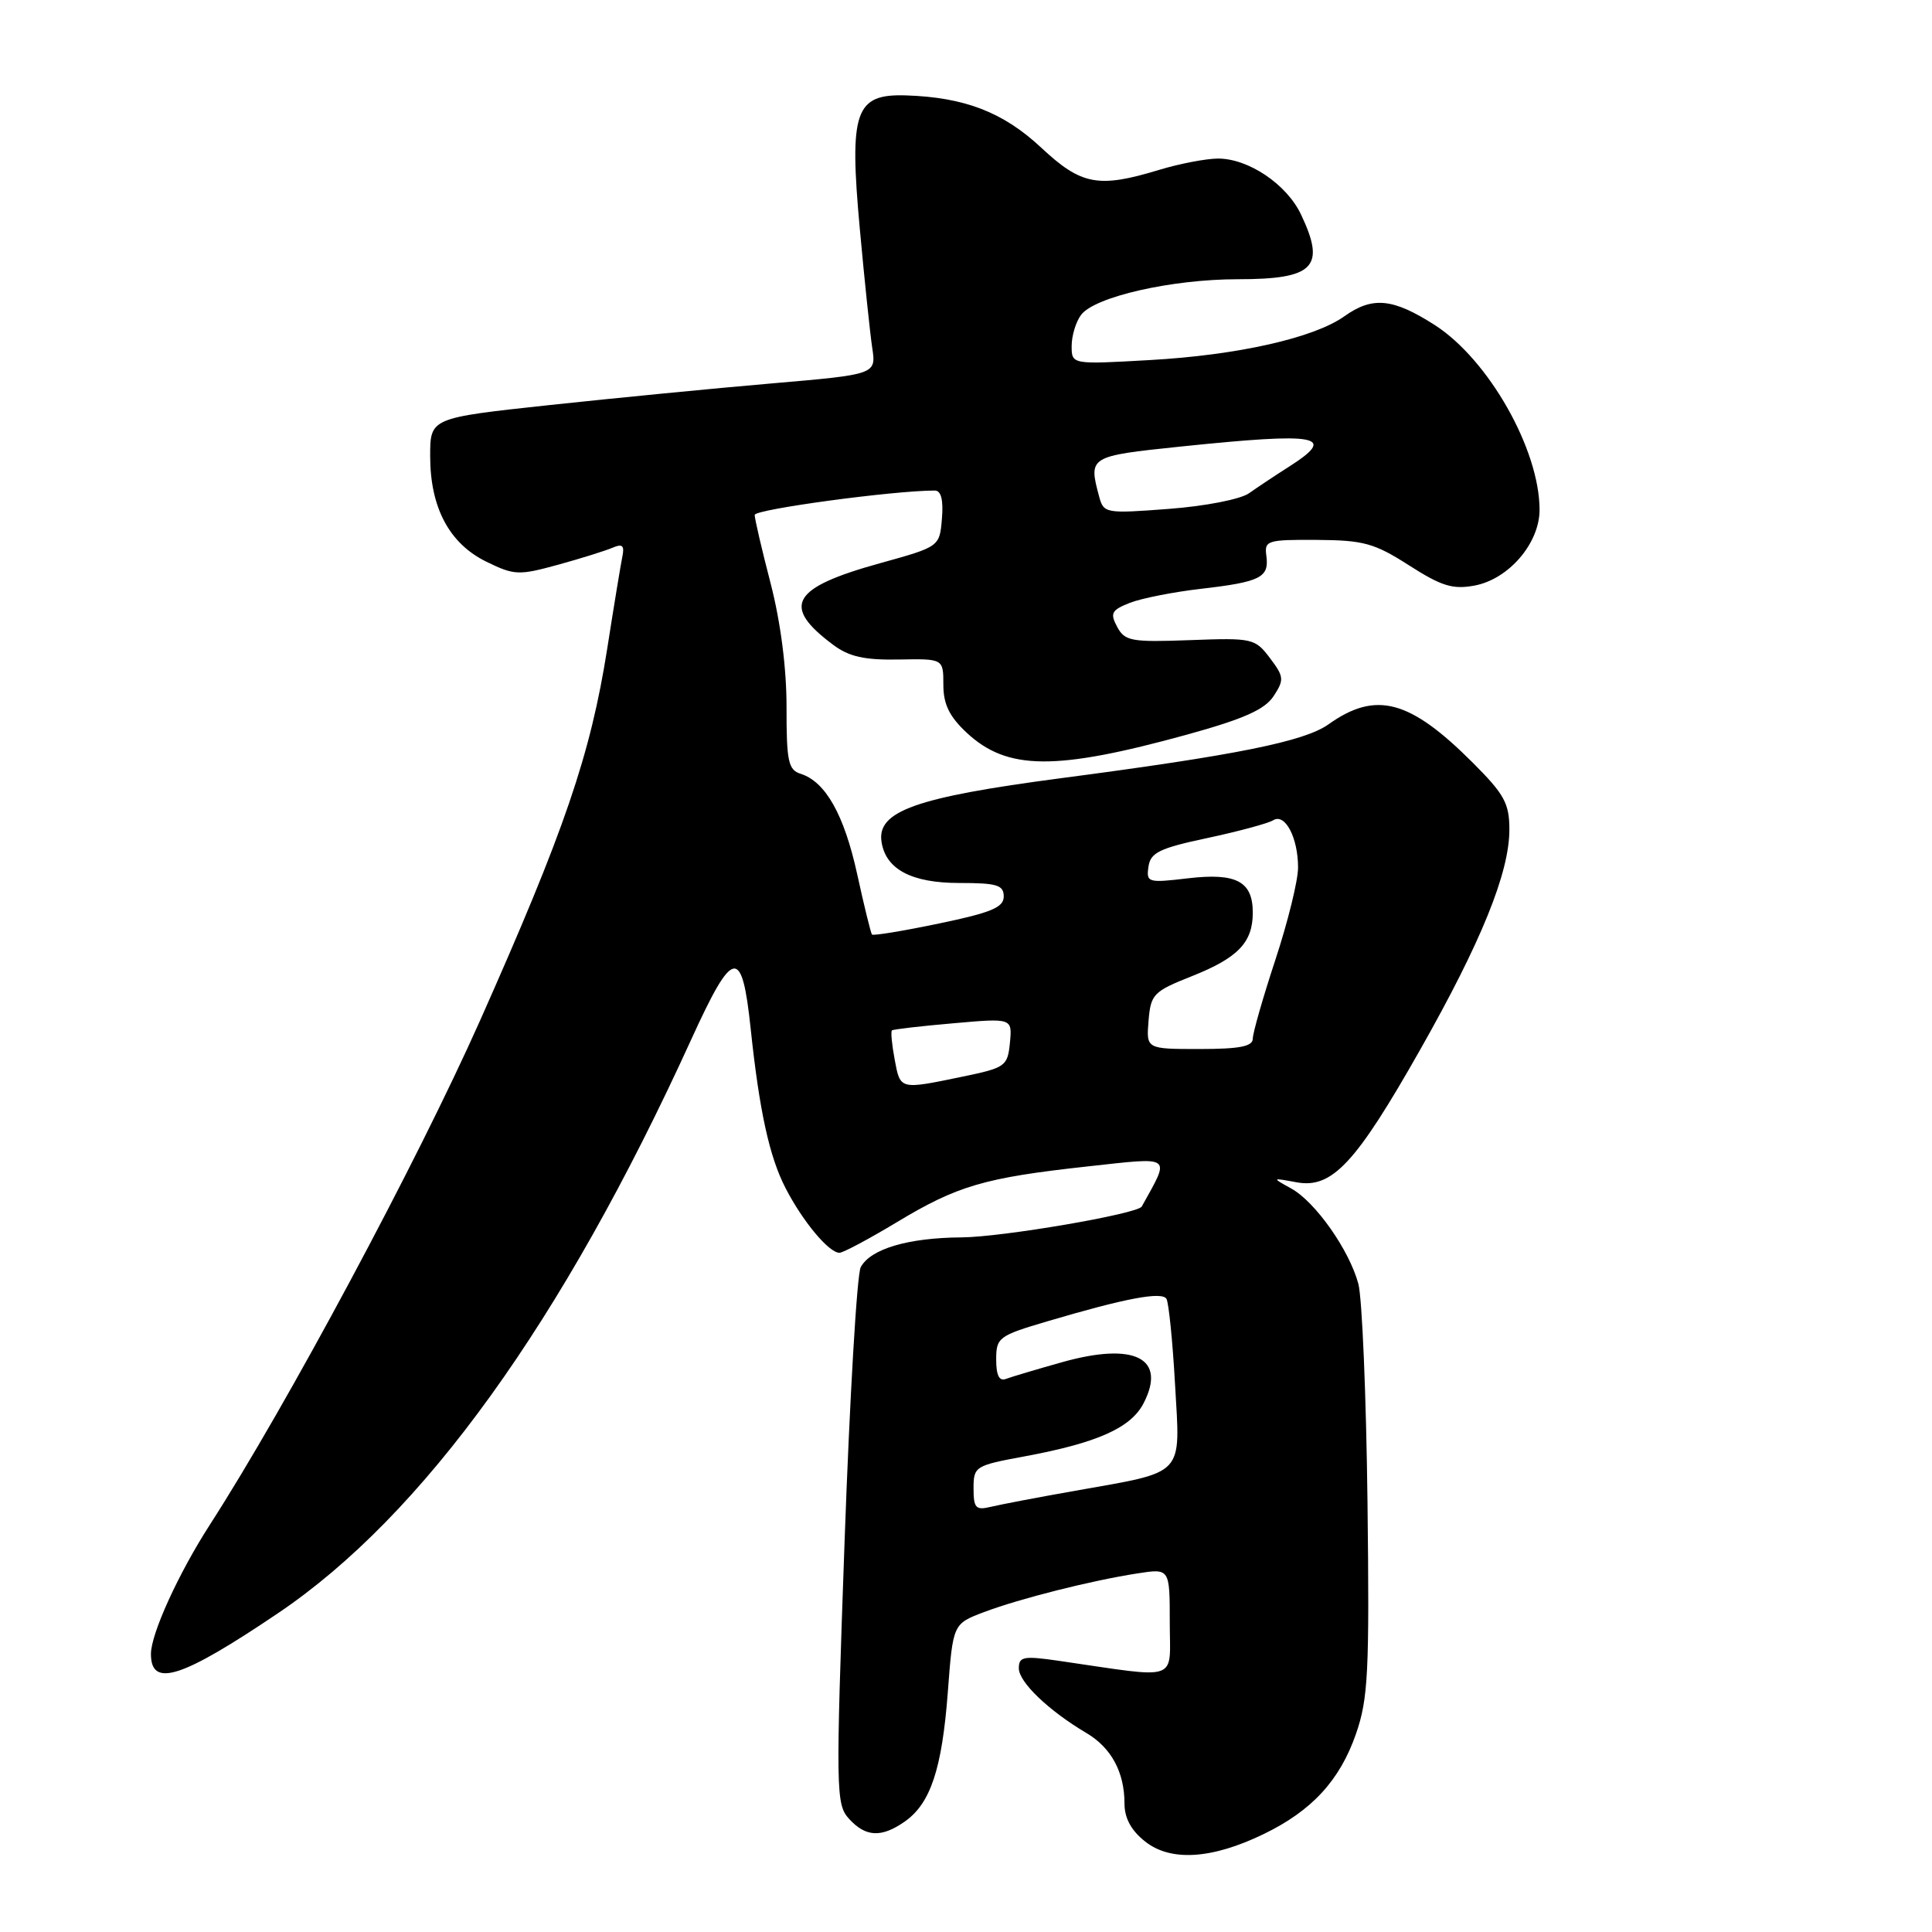 <?xml version="1.0" encoding="UTF-8" standalone="no"?>
<!DOCTYPE svg PUBLIC "-//W3C//DTD SVG 1.1//EN" "http://www.w3.org/Graphics/SVG/1.1/DTD/svg11.dtd" >
<svg xmlns="http://www.w3.org/2000/svg" xmlns:xlink="http://www.w3.org/1999/xlink" version="1.1" viewBox="0 0 256 256">
 <g >
 <path fill="currentColor"
d=" M 167.43 243.03 C 173.82 239.94 177.52 235.93 179.67 229.76 C 181.29 225.09 181.47 221.64 181.20 199.00 C 181.03 184.97 180.49 171.98 179.99 170.12 C 178.79 165.63 174.27 159.22 171.07 157.47 C 168.50 156.05 168.50 156.05 171.80 156.66 C 176.50 157.53 179.65 154.15 188.17 139.11 C 196.28 124.80 200.00 115.63 200.00 109.93 C 200.00 106.45 199.34 105.25 195.15 101.06 C 186.79 92.70 182.31 91.51 176.03 95.98 C 172.83 98.25 163.87 100.06 140.54 103.12 C 121.34 105.65 116.16 107.49 116.81 111.57 C 117.38 115.20 120.80 117.00 127.11 117.00 C 132.11 117.00 133.00 117.27 133.00 118.79 C 133.00 120.24 131.34 120.93 124.41 122.37 C 119.69 123.36 115.70 124.01 115.54 123.83 C 115.39 123.65 114.50 120.04 113.58 115.82 C 111.85 107.95 109.39 103.57 106.08 102.53 C 104.45 102.01 104.21 100.87 104.22 93.72 C 104.23 88.56 103.44 82.46 102.12 77.33 C 100.95 72.84 100.00 68.75 100.00 68.23 C 100.00 67.49 118.38 65.00 123.87 65.00 C 124.70 65.00 125.02 66.24 124.81 68.72 C 124.50 72.44 124.50 72.44 116.64 74.62 C 104.86 77.88 103.48 80.29 110.41 85.45 C 112.51 87.02 114.55 87.47 119.08 87.39 C 125.00 87.28 125.00 87.28 125.00 90.74 C 125.00 93.31 125.79 94.93 128.07 97.07 C 133.46 102.10 139.82 102.15 157.36 97.32 C 164.81 95.26 167.59 94.02 168.76 92.24 C 170.18 90.07 170.14 89.67 168.27 87.19 C 166.30 84.59 165.96 84.51 157.69 84.82 C 149.89 85.11 149.04 84.95 148.03 83.06 C 147.06 81.25 147.28 80.84 149.71 79.88 C 151.24 79.28 155.49 78.44 159.14 78.02 C 167.02 77.11 168.19 76.52 167.80 73.66 C 167.52 71.62 167.89 71.50 174.50 71.54 C 180.68 71.58 182.11 71.97 186.70 74.91 C 191.01 77.67 192.50 78.13 195.39 77.59 C 199.92 76.74 204.00 71.98 204.00 67.55 C 204.00 59.57 197.24 47.65 190.13 43.08 C 184.56 39.51 181.86 39.25 178.12 41.92 C 174.09 44.78 163.99 47.06 152.36 47.71 C 142.00 48.30 142.00 48.30 142.00 45.84 C 142.00 44.49 142.56 42.64 143.25 41.72 C 145.06 39.32 155.25 37.00 164.01 37.00 C 174.14 37.00 175.71 35.40 172.39 28.42 C 170.49 24.41 165.42 21.00 161.38 21.01 C 159.80 21.02 156.29 21.69 153.59 22.51 C 145.53 24.96 143.28 24.53 137.97 19.57 C 132.94 14.87 127.83 12.89 120.04 12.64 C 113.30 12.43 112.50 14.72 113.93 30.33 C 114.54 37.02 115.28 44.10 115.57 46.06 C 116.11 49.61 116.11 49.61 102.31 50.80 C 94.71 51.45 81.41 52.75 72.75 53.68 C 57.00 55.38 57.00 55.38 57.00 60.44 C 57.00 67.27 59.54 72.03 64.45 74.43 C 68.15 76.24 68.74 76.26 73.95 74.83 C 77.00 73.99 80.25 72.97 81.18 72.57 C 82.45 72.02 82.76 72.28 82.48 73.67 C 82.27 74.68 81.36 80.20 80.46 85.95 C 78.24 100.04 74.79 110.10 63.60 135.25 C 55.23 154.04 37.99 186.22 27.83 202.00 C 23.64 208.50 20.00 216.49 20.00 219.16 C 20.00 223.68 24.04 222.39 36.79 213.79 C 56.05 200.82 74.51 175.20 91.59 137.74 C 97.15 125.56 98.31 125.35 99.47 136.32 C 100.62 147.21 101.95 153.30 104.10 157.45 C 106.37 161.85 109.83 166.00 111.23 166.00 C 111.71 166.00 115.11 164.19 118.78 161.98 C 126.87 157.10 130.42 156.06 144.09 154.56 C 155.54 153.31 155.10 152.99 151.29 159.87 C 150.75 160.85 132.79 163.93 127.40 163.96 C 120.34 164.01 115.35 165.48 114.05 167.91 C 113.55 168.84 112.59 185.22 111.91 204.29 C 110.73 237.39 110.76 239.07 112.49 240.99 C 114.70 243.43 116.79 243.53 119.88 241.37 C 123.30 238.98 124.82 234.40 125.59 224.23 C 126.27 215.17 126.27 215.17 130.39 213.61 C 135.14 211.82 144.60 209.43 150.75 208.48 C 155.00 207.82 155.00 207.82 155.00 214.97 C 155.00 222.97 156.57 222.43 140.25 220.06 C 135.62 219.39 135.00 219.51 135.00 221.06 C 135.00 222.89 138.96 226.68 143.95 229.63 C 147.25 231.58 149.00 234.82 149.00 238.97 C 149.00 240.92 149.89 242.56 151.75 244.02 C 155.13 246.69 160.58 246.35 167.43 243.03 Z  M 129.00 197.22 C 129.00 194.31 129.20 194.19 135.75 192.98 C 145.39 191.19 149.84 189.21 151.53 185.94 C 154.62 179.96 150.34 177.80 140.76 180.49 C 137.37 181.44 134.02 182.44 133.30 182.71 C 132.41 183.06 132.00 182.26 132.00 180.15 C 132.00 177.23 132.32 176.99 138.75 175.09 C 149.12 172.02 153.95 171.11 154.56 172.10 C 154.86 172.59 155.38 177.70 155.70 183.45 C 156.40 195.75 157.18 194.92 142.50 197.53 C 137.55 198.40 132.49 199.37 131.25 199.67 C 129.30 200.14 129.00 199.82 129.00 197.22 Z  M 118.55 140.40 C 118.18 138.42 118.01 136.68 118.19 136.53 C 118.36 136.39 122.02 135.96 126.32 135.59 C 134.13 134.90 134.13 134.90 133.82 138.17 C 133.51 141.29 133.24 141.48 127.50 142.67 C 119.19 144.39 119.30 144.42 118.55 140.40 Z  M 152.19 135.25 C 152.48 131.73 152.83 131.37 157.95 129.34 C 164.05 126.91 166.00 124.88 166.00 120.93 C 166.00 116.78 163.82 115.63 157.41 116.38 C 152.10 117.01 151.87 116.94 152.18 114.83 C 152.45 112.97 153.64 112.39 160.00 111.04 C 164.12 110.16 168.04 109.10 168.70 108.69 C 170.28 107.71 172.00 110.99 172.00 114.96 C 172.00 116.67 170.65 122.15 169.00 127.16 C 167.35 132.17 166.00 136.88 166.00 137.63 C 166.00 138.66 164.24 139.00 158.94 139.00 C 151.88 139.00 151.88 139.00 152.19 135.25 Z  M 145.64 65.79 C 144.22 60.49 144.29 60.44 156.36 59.18 C 174.87 57.26 177.29 57.71 170.75 61.87 C 168.96 63.01 166.60 64.58 165.50 65.36 C 164.38 66.15 159.71 67.07 154.88 67.43 C 146.48 68.07 146.24 68.02 145.64 65.79 Z "/>
</g>
</svg>